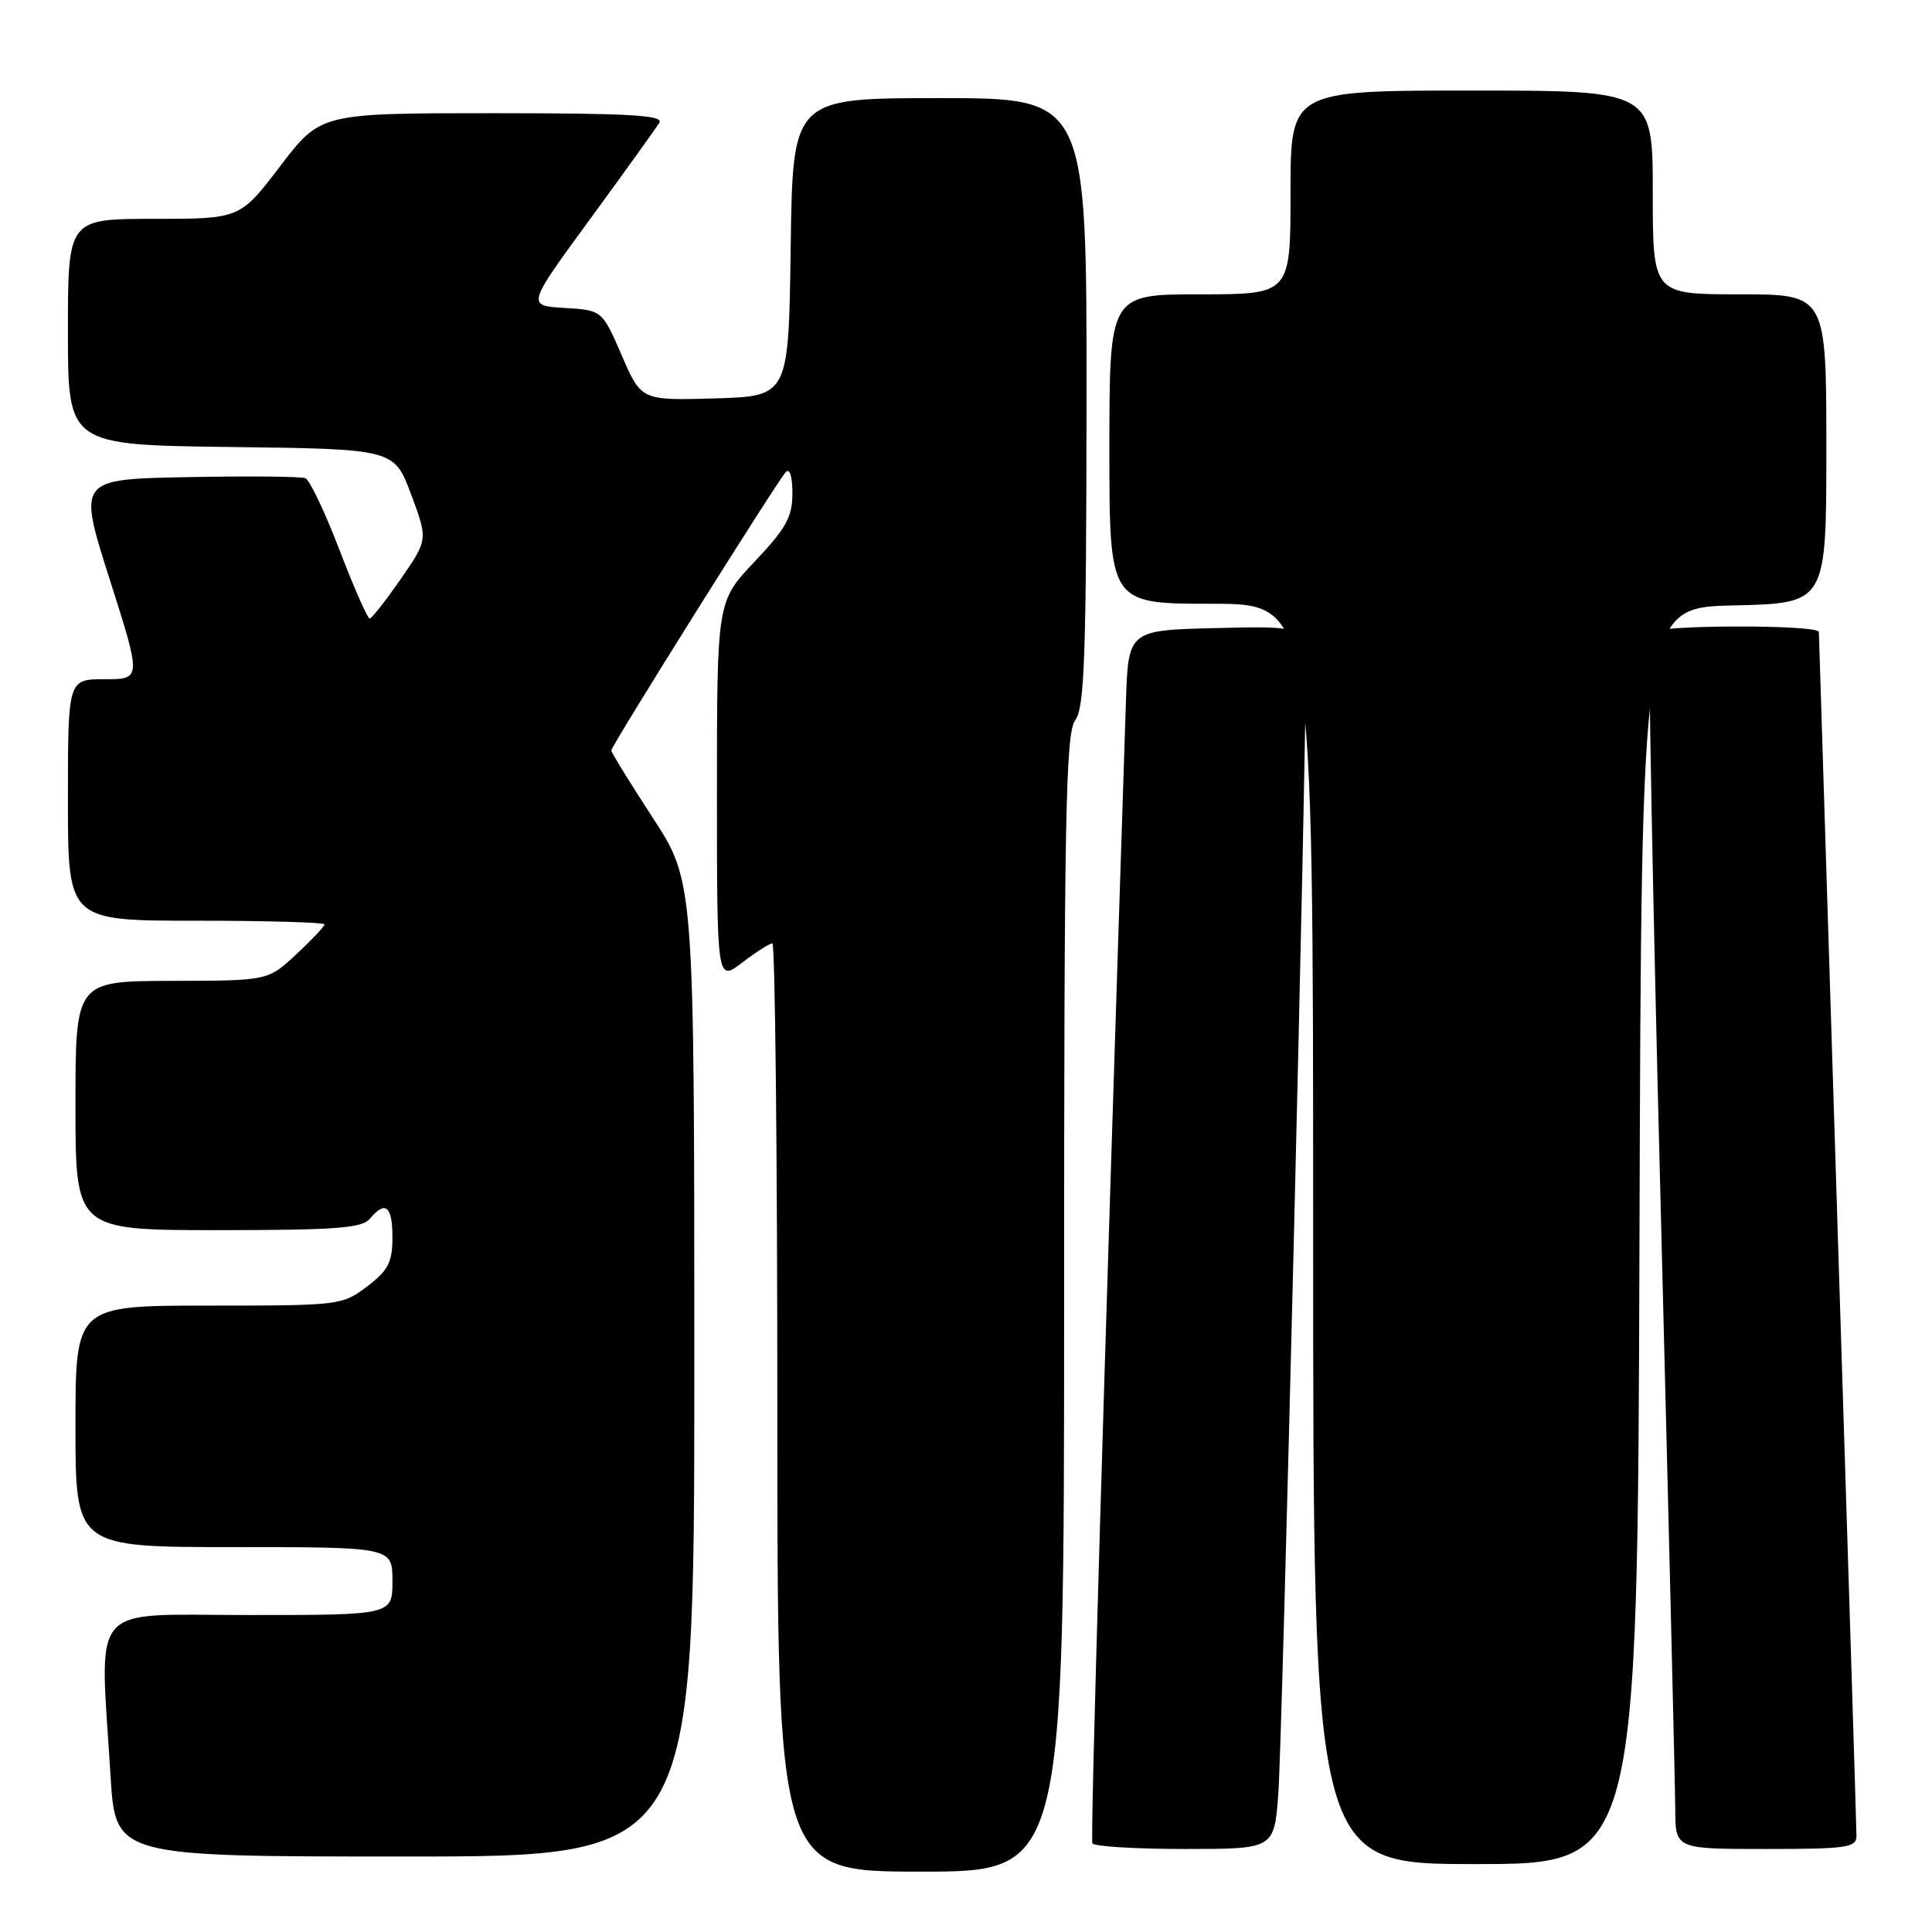 <?xml version="1.0" encoding="UTF-8" standalone="no"?>
<!DOCTYPE svg PUBLIC "-//W3C//DTD SVG 1.1//EN" "http://www.w3.org/Graphics/SVG/1.1/DTD/svg11.dtd" >
<svg xmlns="http://www.w3.org/2000/svg" xmlns:xlink="http://www.w3.org/1999/xlink" version="1.1" viewBox="0 0 256 256">
 <g >
 <path fill="currentColor"
d=" M 141.00 172.69 C 141.00 108.02 141.21 97.11 142.47 95.44 C 143.70 93.81 143.94 87.06 143.97 53.25 C 144.00 13.00 144.00 13.00 124.52 13.00 C 105.04 13.00 105.04 13.00 104.77 32.75 C 104.50 52.50 104.50 52.50 94.74 52.79 C 84.97 53.07 84.97 53.07 82.38 47.08 C 79.78 41.10 79.78 41.10 74.78 40.80 C 69.79 40.50 69.79 40.50 78.21 29.00 C 82.83 22.68 86.96 16.94 87.37 16.25 C 87.96 15.26 83.29 15.00 65.30 15.00 C 42.48 15.00 42.48 15.00 37.14 22.00 C 31.80 29.00 31.80 29.00 20.40 29.00 C 9.00 29.00 9.00 29.00 9.00 43.98 C 9.00 58.96 9.00 58.96 30.61 59.23 C 52.22 59.50 52.22 59.50 54.47 65.50 C 56.71 71.50 56.71 71.50 53.11 76.71 C 51.12 79.58 49.27 81.94 48.99 81.96 C 48.71 81.98 46.91 77.90 44.99 72.89 C 43.07 67.87 41.03 63.59 40.46 63.36 C 39.88 63.13 32.86 63.07 24.86 63.22 C 10.31 63.50 10.31 63.50 14.53 76.75 C 18.75 90.00 18.75 90.00 13.87 90.00 C 9.00 90.00 9.00 90.00 9.00 106.00 C 9.00 122.00 9.00 122.00 26.00 122.00 C 35.35 122.00 43.00 122.22 43.00 122.49 C 43.00 122.75 41.31 124.54 39.25 126.46 C 35.50 129.95 35.50 129.95 22.75 129.97 C 10.00 130.00 10.00 130.00 10.00 146.50 C 10.00 163.00 10.00 163.00 28.88 163.00 C 44.44 163.00 47.97 162.74 49.00 161.50 C 51.06 159.02 52.00 159.78 52.00 163.95 C 52.00 167.25 51.45 168.32 48.66 170.45 C 45.36 172.96 45.04 173.00 27.66 173.00 C 10.00 173.00 10.00 173.00 10.00 189.00 C 10.00 205.00 10.00 205.00 31.00 205.00 C 52.00 205.00 52.00 205.00 52.00 209.50 C 52.00 214.00 52.00 214.00 33.00 214.00 C 11.43 214.00 13.22 211.92 14.65 235.34 C 15.30 246.00 15.30 246.00 53.65 246.00 C 92.00 246.00 92.00 246.00 92.00 181.40 C 92.00 116.81 92.00 116.81 86.50 108.37 C 83.48 103.73 81.00 99.71 81.00 99.44 C 81.00 98.82 102.92 63.86 104.12 62.55 C 104.64 61.99 105.00 63.15 105.00 65.36 C 105.00 68.50 104.18 69.99 100.00 74.41 C 95.00 79.69 95.00 79.69 95.00 104.90 C 95.00 130.10 95.00 130.10 98.34 127.55 C 100.18 126.15 101.98 125.00 102.34 125.00 C 102.70 125.00 103.00 152.68 103.00 186.50 C 103.00 248.00 103.00 248.00 122.00 248.00 C 141.00 248.00 141.00 248.00 141.00 172.69 Z  M 217.24 163.75 C 217.50 80.50 217.50 80.50 229.75 80.22 C 242.00 79.94 242.00 79.94 242.00 59.47 C 242.00 39.00 242.00 39.00 230.50 39.00 C 219.00 39.00 219.00 39.00 219.00 25.50 C 219.00 12.00 219.00 12.00 195.00 12.00 C 171.00 12.00 171.00 12.00 171.00 25.50 C 171.00 39.00 171.00 39.00 159.00 39.00 C 147.00 39.00 147.00 39.00 147.00 59.50 C 147.00 80.00 147.00 80.00 160.50 80.00 C 174.00 80.00 174.00 80.00 174.00 163.50 C 174.00 247.00 174.00 247.00 195.49 247.00 C 216.99 247.00 216.99 247.00 217.24 163.75 Z  M 169.38 237.75 C 169.90 230.94 173.07 101.23 173.02 88.72 C 173.00 82.94 173.00 82.94 161.25 83.22 C 149.50 83.50 149.50 83.50 149.19 93.00 C 146.14 186.34 144.46 243.65 144.75 244.25 C 144.95 244.66 150.45 245.00 156.97 245.00 C 168.83 245.00 168.83 245.00 169.38 237.75 Z  M 245.99 243.25 C 245.99 242.29 244.87 206.18 243.50 163.00 C 242.14 119.83 241.02 84.16 241.01 83.75 C 241.00 82.73 219.25 82.79 218.62 83.81 C 218.34 84.26 218.98 118.34 220.04 159.56 C 221.09 200.78 221.97 236.86 221.98 239.75 C 222.00 245.00 222.00 245.00 234.00 245.00 C 244.76 245.00 246.00 244.82 245.99 243.25 Z "/>
</g>
</svg>